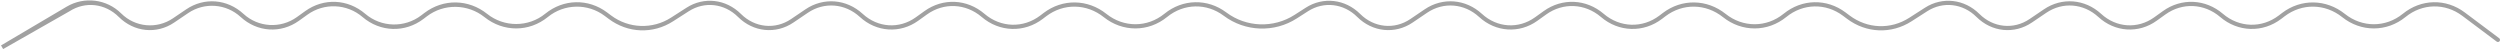 <svg width="1191" height="24" viewBox="0 0 1191 24" fill="none" xmlns="http://www.w3.org/2000/svg">
<path d="M327.59 4.515L320.199 9.254C311.058 15.115 299.24 14.686 290.549 8.176L288.653 6.756C280.212 0.434 268.552 0.666 260.37 7.318V7.318C251.981 14.137 239.891 14.124 231.442 7.38V7.38C223.11 0.729 211.24 0.53 202.76 6.992L201.292 8.11C192.953 14.464 181.31 14.139 173.339 7.328V7.328C165.552 0.675 154.231 0.194 145.907 6.162L142.002 8.961C133.845 14.809 122.704 14.133 115.315 7.342V7.342C108.082 0.694 97.229 -0.111 89.095 5.396L82.933 9.568C74.84 15.047 63.999 14.028 57.069 7.137V7.137C50.472 0.578 40.278 -0.698 32.268 4.032L1 22.5L32.59 4.515C40.51 -0.564 50.477 0.582 57.29 7.356C64.241 14.268 74.455 15.307 82.423 9.913L89.293 5.262C97.478 -0.279 107.932 0.557 115.317 7.344C122.866 14.282 133.599 14.986 141.833 9.083L146.023 6.078C154.449 0.037 165.392 0.538 173.34 7.33C181.483 14.287 192.74 14.627 201.212 8.172L202.792 6.967C211.428 0.387 222.945 0.597 231.449 7.385C240.073 14.269 251.8 14.285 260.369 7.319C268.721 0.529 280.016 0.287 288.597 6.715L290.548 8.175C299.389 14.797 310.861 15.242 320.097 9.319L327.59 4.515ZM327.59 4.515C335.51 -0.564 345.477 0.582 352.29 7.356C359.241 14.268 369.455 15.307 377.423 9.913L384.293 5.262C392.478 -0.279 402.932 0.557 410.317 7.344C417.866 14.282 428.599 14.986 436.833 9.083L441.023 6.078C449.449 0.037 460.392 0.538 468.34 7.33C476.483 14.287 487.74 14.627 496.212 8.172L497.792 6.967C506.428 0.387 517.945 0.597 526.449 7.385C535.073 14.269 546.8 14.285 555.369 7.319C563.721 0.529 575.016 0.287 583.597 6.715V6.715C593.462 14.103 606.876 14.591 617.251 7.938L622.59 4.515C630.51 -0.564 640.477 0.582 647.29 7.356C654.241 14.268 664.455 15.307 672.423 9.913L679.293 5.262C687.478 -0.279 697.932 0.557 705.317 7.344C712.866 14.282 723.599 14.986 731.833 9.083L736.023 6.078C744.449 0.037 755.392 0.538 763.341 7.33C771.483 14.287 782.74 14.627 791.212 8.171L792.792 6.967C801.428 0.387 812.945 0.597 821.449 7.385C830.073 14.269 841.8 14.285 850.369 7.319C858.721 0.529 870.016 0.287 878.597 6.715L880.548 8.175C889.389 14.797 900.861 15.242 910.097 9.319L917.59 4.515C925.51 -0.564 935.477 0.582 942.29 7.356C949.241 14.268 959.455 15.307 967.423 9.913L974.293 5.262C982.478 -0.279 992.932 0.557 1000.32 7.344C1007.87 14.282 1018.6 14.986 1026.83 9.083L1031.02 6.078C1039.45 0.037 1050.39 0.538 1058.34 7.33C1066.48 14.287 1077.74 14.627 1086.21 8.171L1087.79 6.967C1096.43 0.387 1107.95 0.597 1116.45 7.385C1125.07 14.269 1136.8 14.285 1145.37 7.319C1153.72 0.529 1165.02 0.287 1173.6 6.715L1190 19" stroke="black" stroke-opacity="0.37" stroke-width="2" stroke-linecap="round"/>
</svg>
